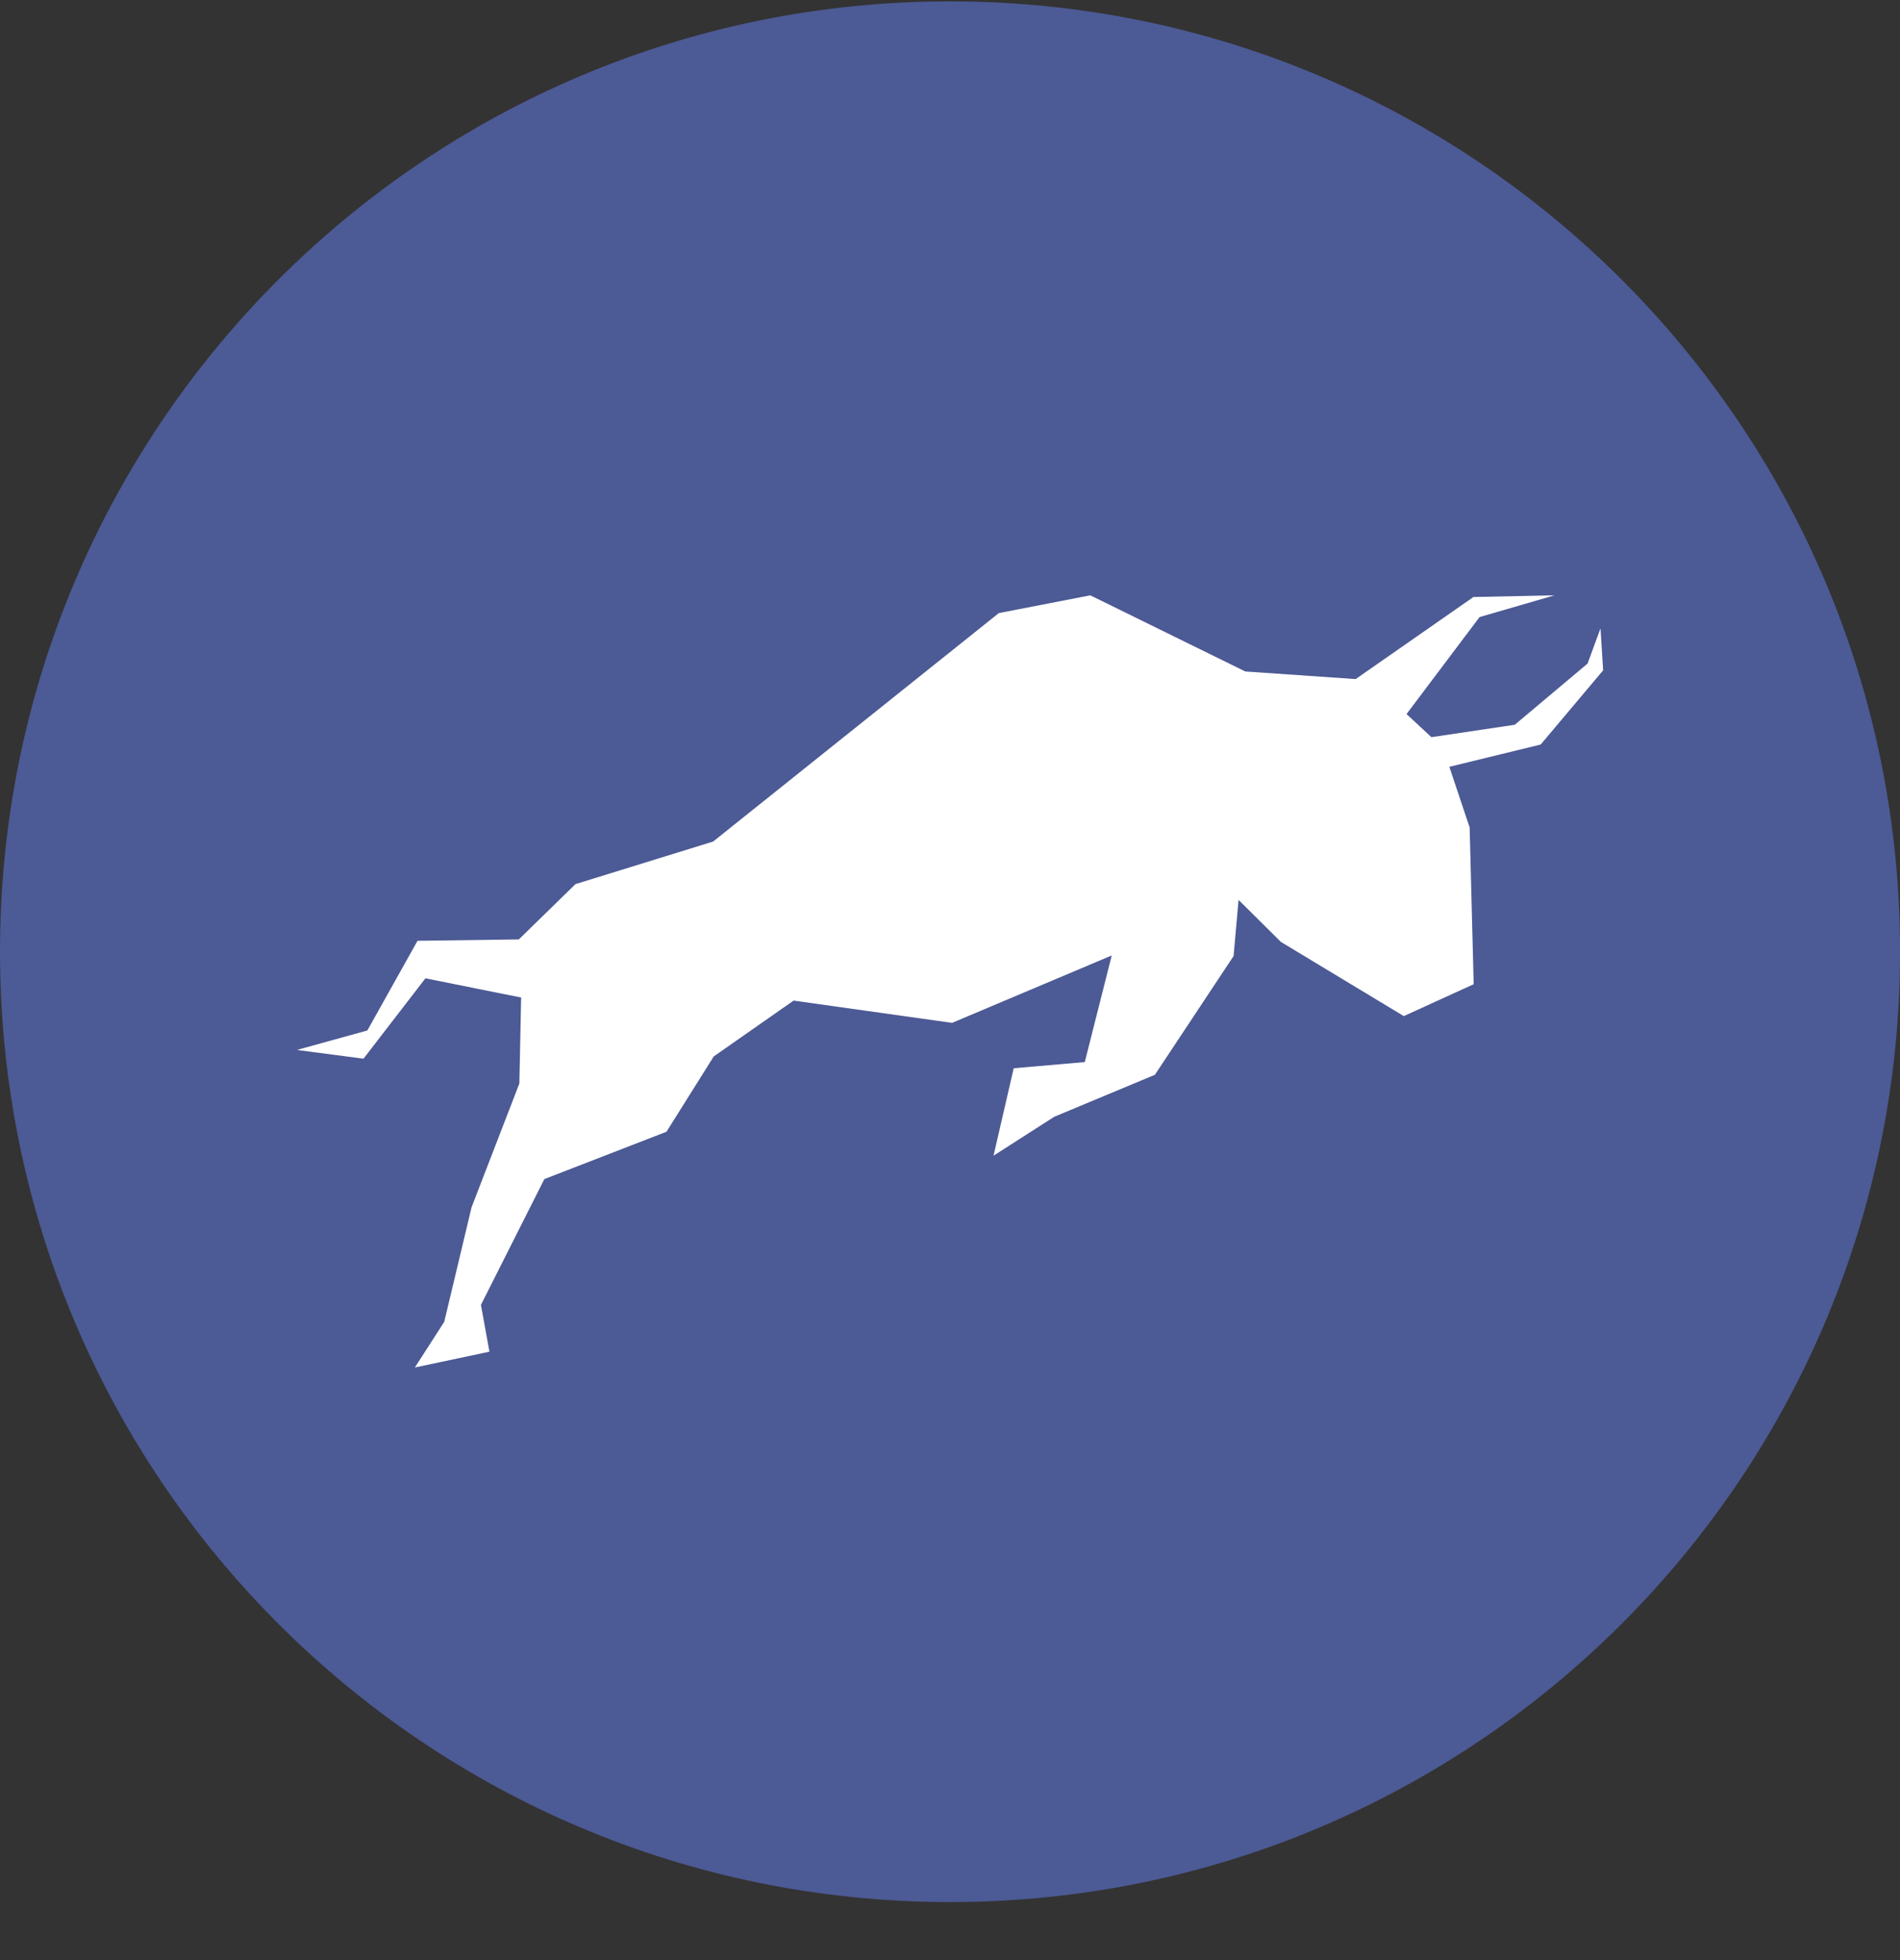 <svg width="32" height="33" viewBox="0 0 32 33" fill="none" xmlns="http://www.w3.org/2000/svg">
<rect x="0" y="0" width="32" height="33" fill="#333333" stroke="none"/>
<g clip-path="url(#clip0_1_6475)">
<path d="M16 32.023C24.837 32.023 32.001 24.86 32.001 16.023C32.001 7.187 24.837 0.023 16 0.023C7.164 0.023 0 7.187 0 16.023C0 24.86 7.164 32.023 16 32.023Z" fill="#4C5A95"/>
<path d="M27 11.286L26.956 10.579L26.738 11.172L25.512 12.202L24.108 12.411L23.689 12.022L24.919 10.389L26.18 10.023L24.816 10.051L22.832 11.433L20.974 11.305L18.363 10.023L16.822 10.322L12.011 14.168L9.692 14.885L8.738 15.816L7.032 15.839L6.187 17.349L5 17.677L6.122 17.824L7.165 16.471L8.777 16.794L8.747 18.242L7.942 20.326L7.482 22.254L6.987 23.023L8.243 22.757L8.1 21.969L9.168 19.851L11.225 19.054L12.021 17.786L13.366 16.846L16.035 17.221L18.724 16.086L18.27 17.881L17.073 17.985L16.733 19.457L17.756 18.802L19.451 18.095L20.776 16.096L20.86 15.151L21.573 15.858L23.643 17.107L24.82 16.57L24.752 13.931L24.41 12.91L25.948 12.535L27 11.286Z" fill="white"/>
</g>
<defs>
<clipPath id="clip0_1_6475">
<rect width="32" height="32" fill="white" transform="translate(0 0.023)"/>
</clipPath>
</defs>
</svg>
